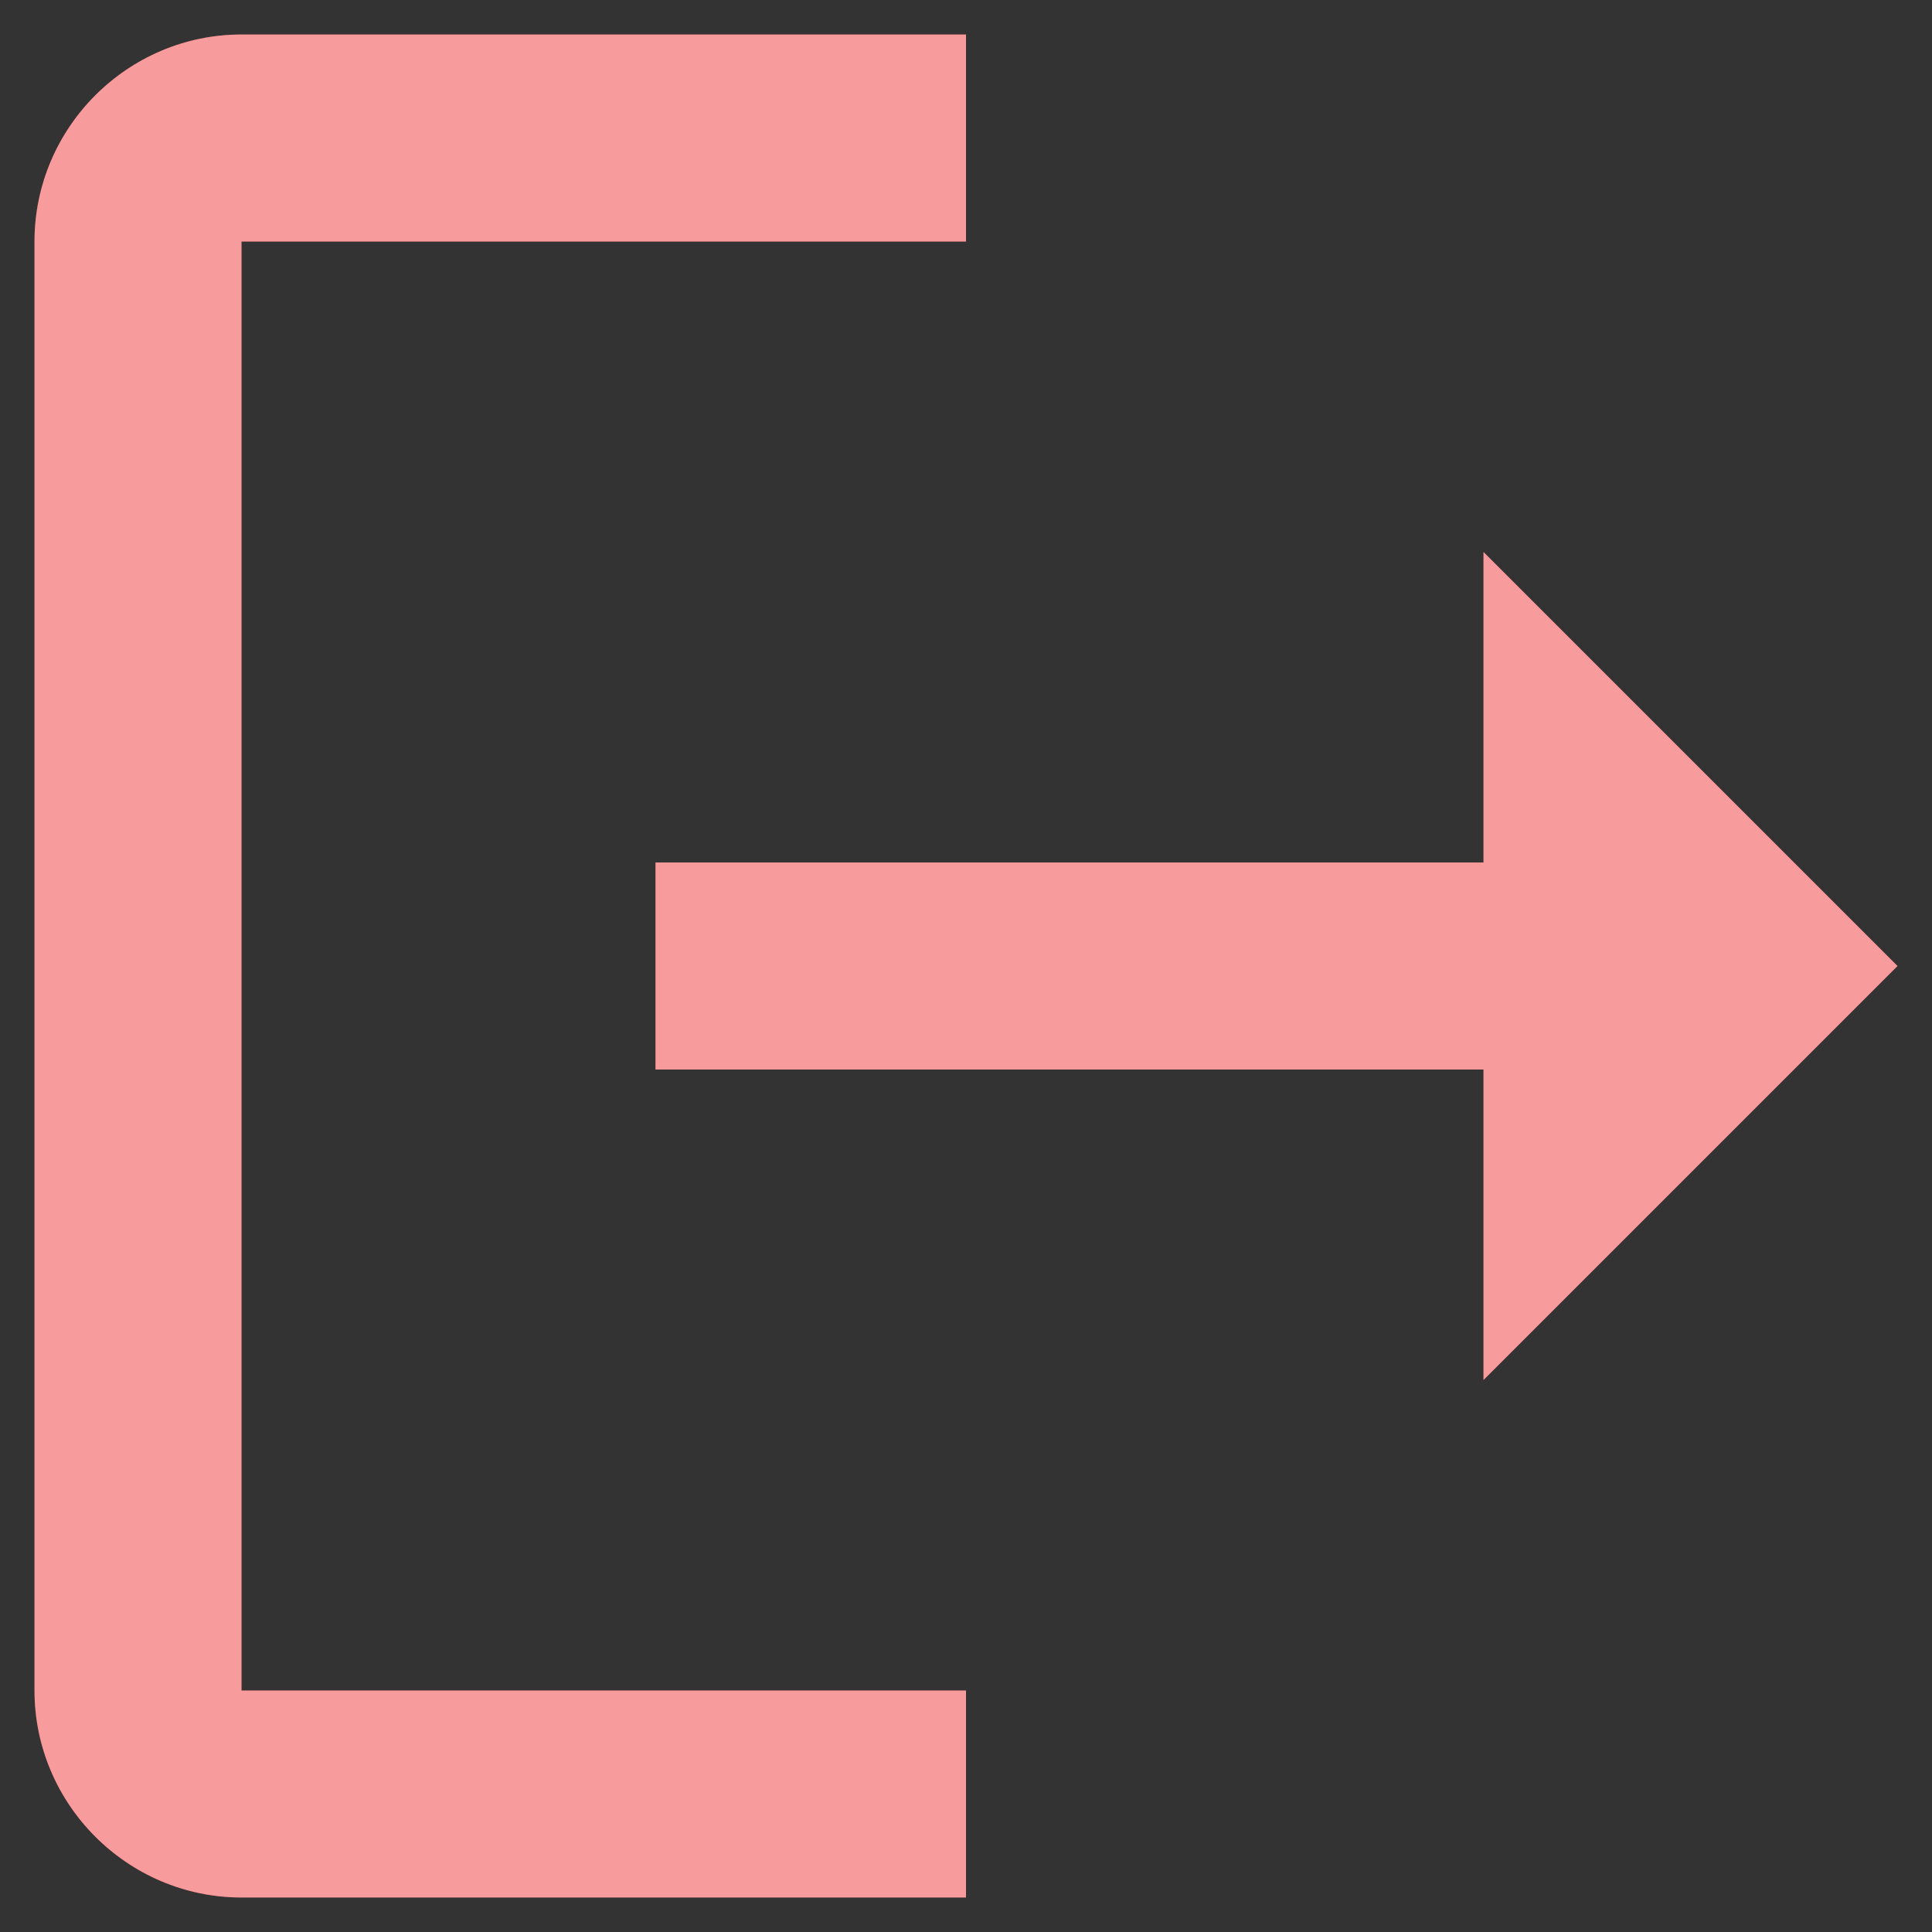 <svg width="28" height="28" viewBox="0 0 28 28" fill="none" xmlns="http://www.w3.org/2000/svg">
<rect x="0" y="0" width="28" height="28" fill="#333333" stroke="none"/>
<path d="M3.5 3.5H14V0.5H3.5C1.85 0.5 0.5 1.85 0.5 3.5V24.5C0.5 26.15 1.85 27.5 3.5 27.5H14V24.5H3.5V3.5ZM27.5 14L21.5 8V12.5H9.5V15.5H21.5V20L27.5 14Z" fill="#F03738"/>
<path d="M3.5 3.5H14V0.5H3.5C1.85 0.5 0.5 1.85 0.5 3.5V24.5C0.5 26.15 1.85 27.5 3.5 27.5H14V24.5H3.5V3.5ZM27.5 14L21.5 8V12.5H9.5V15.5H21.5V20L27.5 14Z" fill="white" fill-opacity="0.5"/>
</svg>
